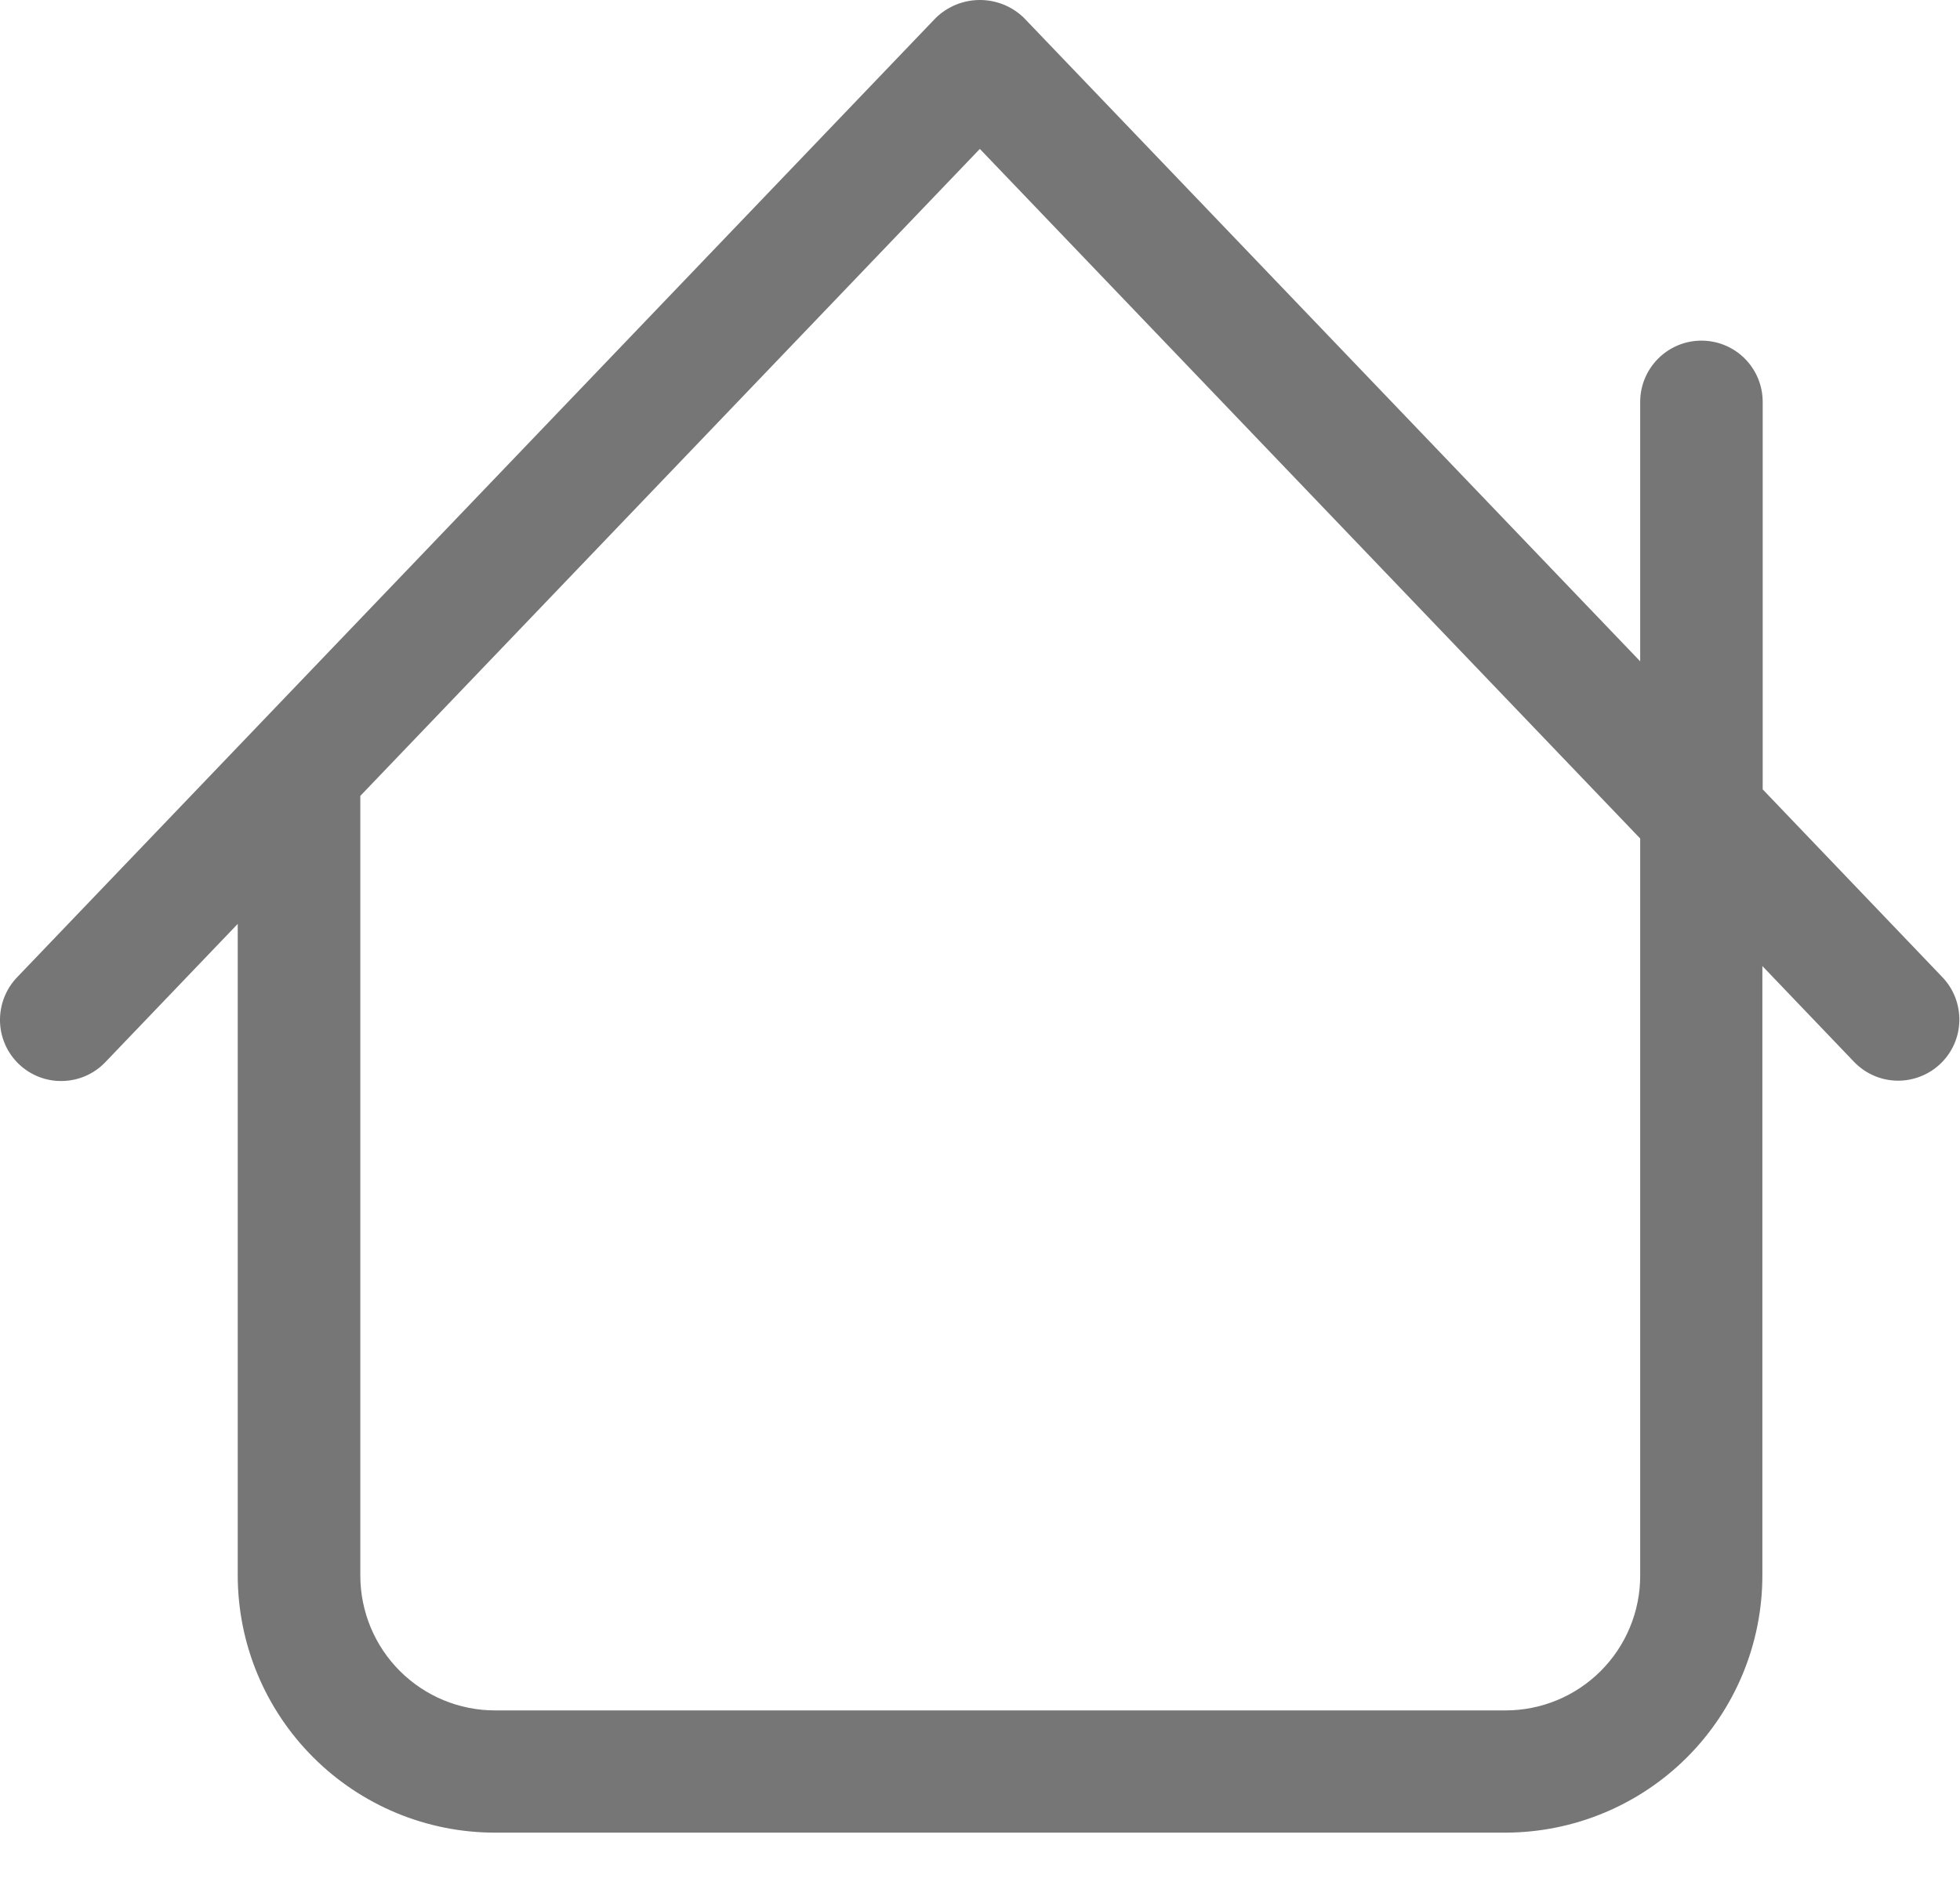 <svg width="24" height="23" viewBox="0 0 24 23" fill="none" xmlns="http://www.w3.org/2000/svg">
<path d="M18.436 22.446H6.06C5.226 22.446 4.426 22.114 3.836 21.524C3.245 20.934 2.913 20.135 2.911 19.3V11.316L1.29 13.009C1.153 13.153 0.964 13.236 0.765 13.24C0.566 13.245 0.374 13.17 0.23 13.032C0.087 12.895 0.004 12.706 0 12.507C-0.004 12.309 0.07 12.116 0.207 11.972L11.457 0.221C11.602 0.079 11.796 0 11.999 0C12.201 0 12.396 0.079 12.54 0.221L20.084 8.1V4.922C20.084 4.723 20.163 4.533 20.304 4.392C20.445 4.251 20.635 4.172 20.834 4.172C21.033 4.172 21.224 4.251 21.365 4.392C21.505 4.533 21.584 4.723 21.584 4.922V9.668L23.784 11.968C23.922 12.112 23.996 12.304 23.992 12.503C23.988 12.702 23.905 12.891 23.761 13.028C23.618 13.165 23.425 13.24 23.227 13.236C23.029 13.232 22.84 13.149 22.702 13.005L21.58 11.832V19.3C21.579 20.134 21.247 20.933 20.658 21.523C20.069 22.112 19.27 22.444 18.436 22.446ZM11.998 1.824L4.412 9.748V19.3C4.413 19.738 4.587 20.157 4.896 20.466C5.205 20.775 5.624 20.949 6.061 20.949H18.436C18.873 20.949 19.292 20.775 19.601 20.466C19.91 20.157 20.084 19.737 20.084 19.3V10.27L11.998 1.824Z" fill="#767676"/>
</svg>
